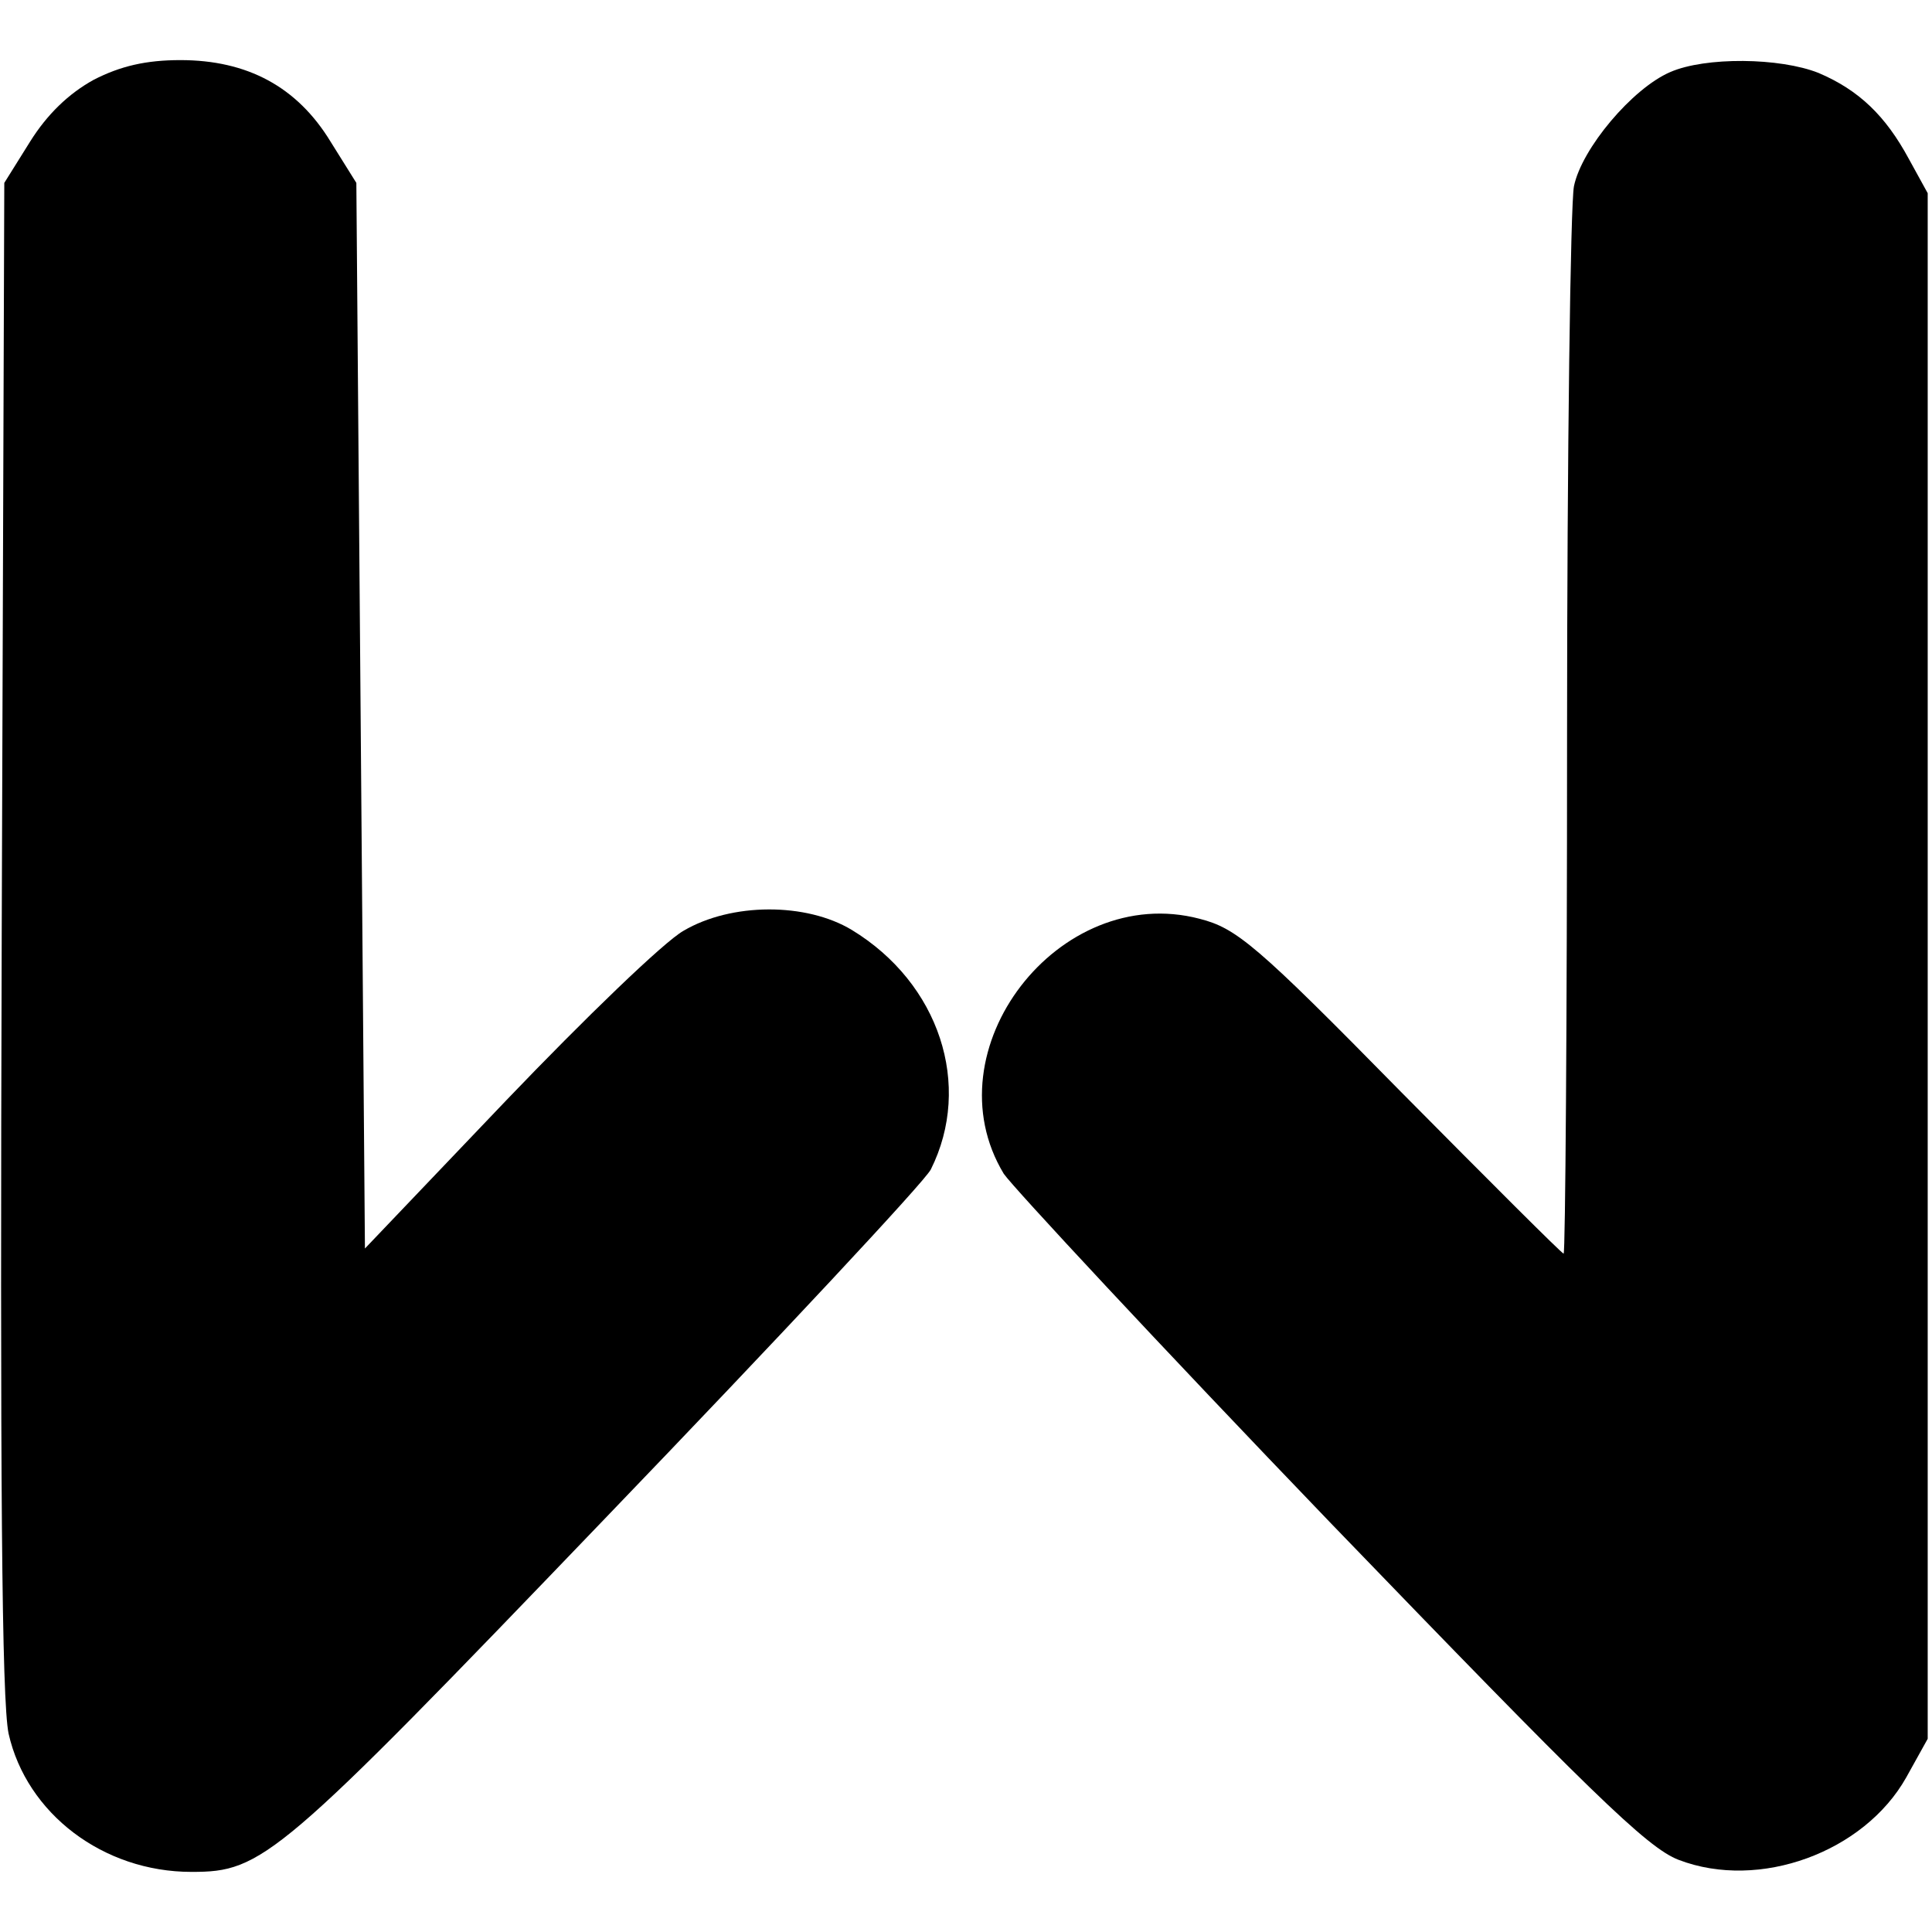 <?xml version="1.0" standalone="no"?>
<!DOCTYPE svg PUBLIC "-//W3C//DTD SVG 20010904//EN"
 "http://www.w3.org/TR/2001/REC-SVG-20010904/DTD/svg10.dtd">
<svg version="1.0" xmlns="http://www.w3.org/2000/svg"
 width="225pt" height="225pt" viewBox="0 0 225 225"
 preserveAspectRatio="xMidYMid meet">

<g transform="translate(0,225) scale(0.1,-0.1)"
fill="#000000" stroke="none">
<path d="M109 2157 c-29 -16 -54 -40 -74 -72 l-30 -48 -3 -876 c-2 -638 0
-891 8 -930 21 -93 110 -161 213 -161 83 0 100 14 482 412 201 209 372 392
379 406 49 98 10 217 -92 279 -53 32 -140 32 -196 -1 -23 -13 -115 -102 -206
-197 l-165 -173 -5 620 -5 621 -30 48 c-39 64 -97 95 -175 95 -40 0 -70 -7
-101 -23z"/>
<path d="M1945 2166 c-44 -19 -103 -89 -112 -133 -4 -21 -8 -309 -8 -640 0
-332 -2 -603 -4 -603 -2 0 -87 85 -190 189 -168 171 -191 190 -234 201 -164
43 -315 -153 -228 -297 11 -16 181 -199 380 -406 301 -312 369 -379 406 -393
94 -36 216 9 265 96 l25 45 0 900 0 900 -22 40 c-27 50 -58 80 -105 100 -45
18 -132 19 -173 1z"/>
</g>
</svg>
